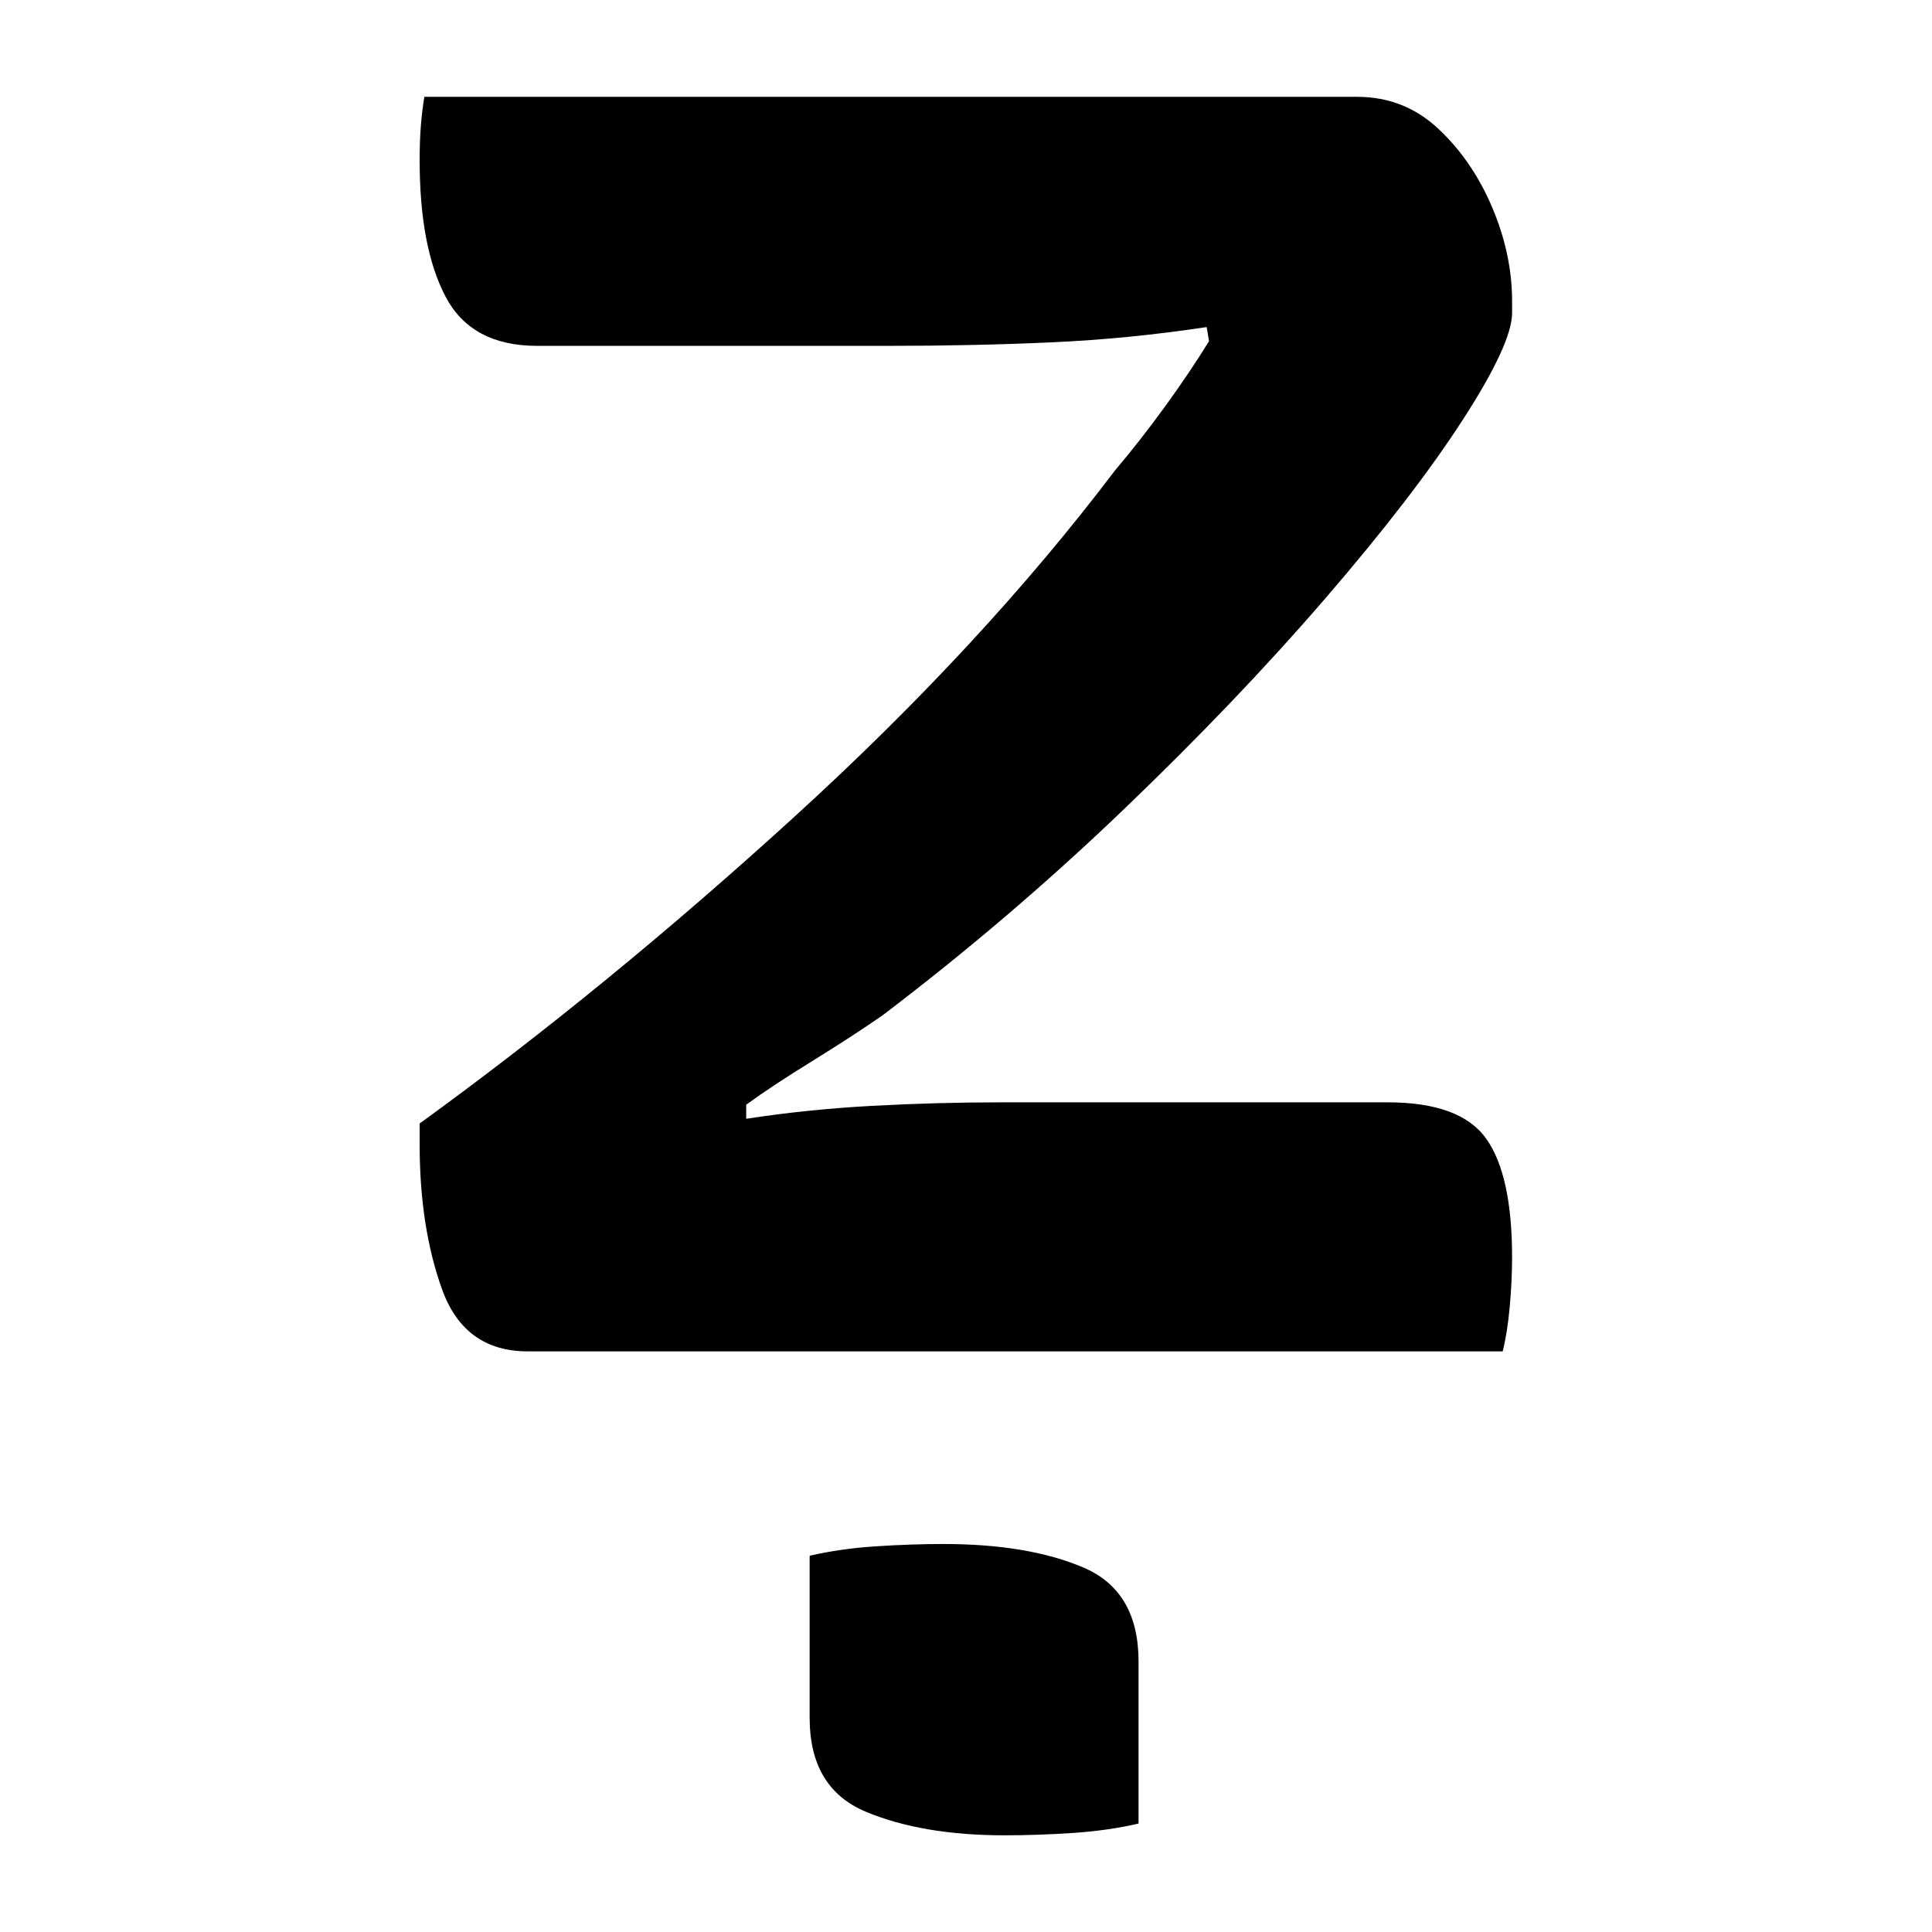 <?xml version="1.0" encoding="UTF-8"?>
<svg width="1000" height="1000" viewBox="0 0 1000 1000" version="1.1" xmlns="http://www.w3.org/2000/svg" xmlns:xlink="http://www.w3.org/1999/xlink">
 <path d="M34.5,267 l198.5,0 c6.67,0,12.42,-2.25,17.25,-6.75 c4.83,-4.5,8.67,-10.08,11.5,-16.75 c2.83,-6.67,4.25,-13.33,4.25,-20 l0,-2.5 c0,-4.33,-3.5,-11.92,-10.5,-22.75 c-7.0,-10.83,-16.75,-23.5,-29.25,-38 c-12.5,-14.5,-26.83,-29.5,-43,-45 c-16.17,-15.5,-33.25,-30.08,-51.25,-43.75 c-4.33,-3.0,-9.33,-6.25,-15,-9.75 c-5.67,-3.5,-10.33,-6.58,-14,-9.25 l0,-3 c8.67,1.33,17.58,2.25,26.75,2.75 c9.17,0.5,18.42,0.75,27.75,0.75 l82,0 c10.33,0,17.33,-2.58,21,-7.75 c3.67,-5.17,5.5,-13.58,5.5,-25.25 c0,-3.33,-0.17,-6.83,-0.5,-10.5 c-0.33,-3.67,-0.83,-6.83,-1.5,-9.5 l-207.5,0 c-9.0,0,-15.08,4.42,-18.25,13.25 c-3.17,8.83,-4.75,19.08,-4.75,30.75 l0,4.5 c26.67,19.33,53.33,41.17,80,65.5 c26.67,24.33,49.33,48.83,68,73.5 c3.67,4.33,7.25,8.92,10.75,13.75 c3.5,4.83,6.58,9.42,9.25,13.75 l-0.5,3 c-11.0,-1.67,-22.0,-2.75,-33,-3.25 c-11.0,-0.5,-22.5,-0.75,-34.5,-0.75 l-75,0 c-9.33,0,-15.83,3.5,-19.5,10.5 c-3.67,7.0,-5.5,16.67,-5.5,29 c0,2.67,0.08,5.08,0.25,7.25 c0.17,2.17,0.42,4.25,0.75,6.25 Z M116.5,-43.5 c4.33,1.0,9.0,1.67,14,2 c5.0,0.33,9.83,0.5,14.5,0.5 c12.0,0,21.92,-1.67,29.75,-5 c7.83,-3.33,11.75,-10.0,11.75,-20 l0,-34.5 c-4.33,-1.0,-9.0,-1.67,-14,-2 c-5.0,-0.33,-9.83,-0.5,-14.5,-0.5 c-11.67,0,-21.5,1.67,-29.5,5 c-8.0,3.33,-12,10.0,-12,20 Z M116.5,-43.5" fill="rgb(0,0,0)" transform="matrix(2.432,0.0,0.0,-2.432,135.743,699.459)"/>
</svg>